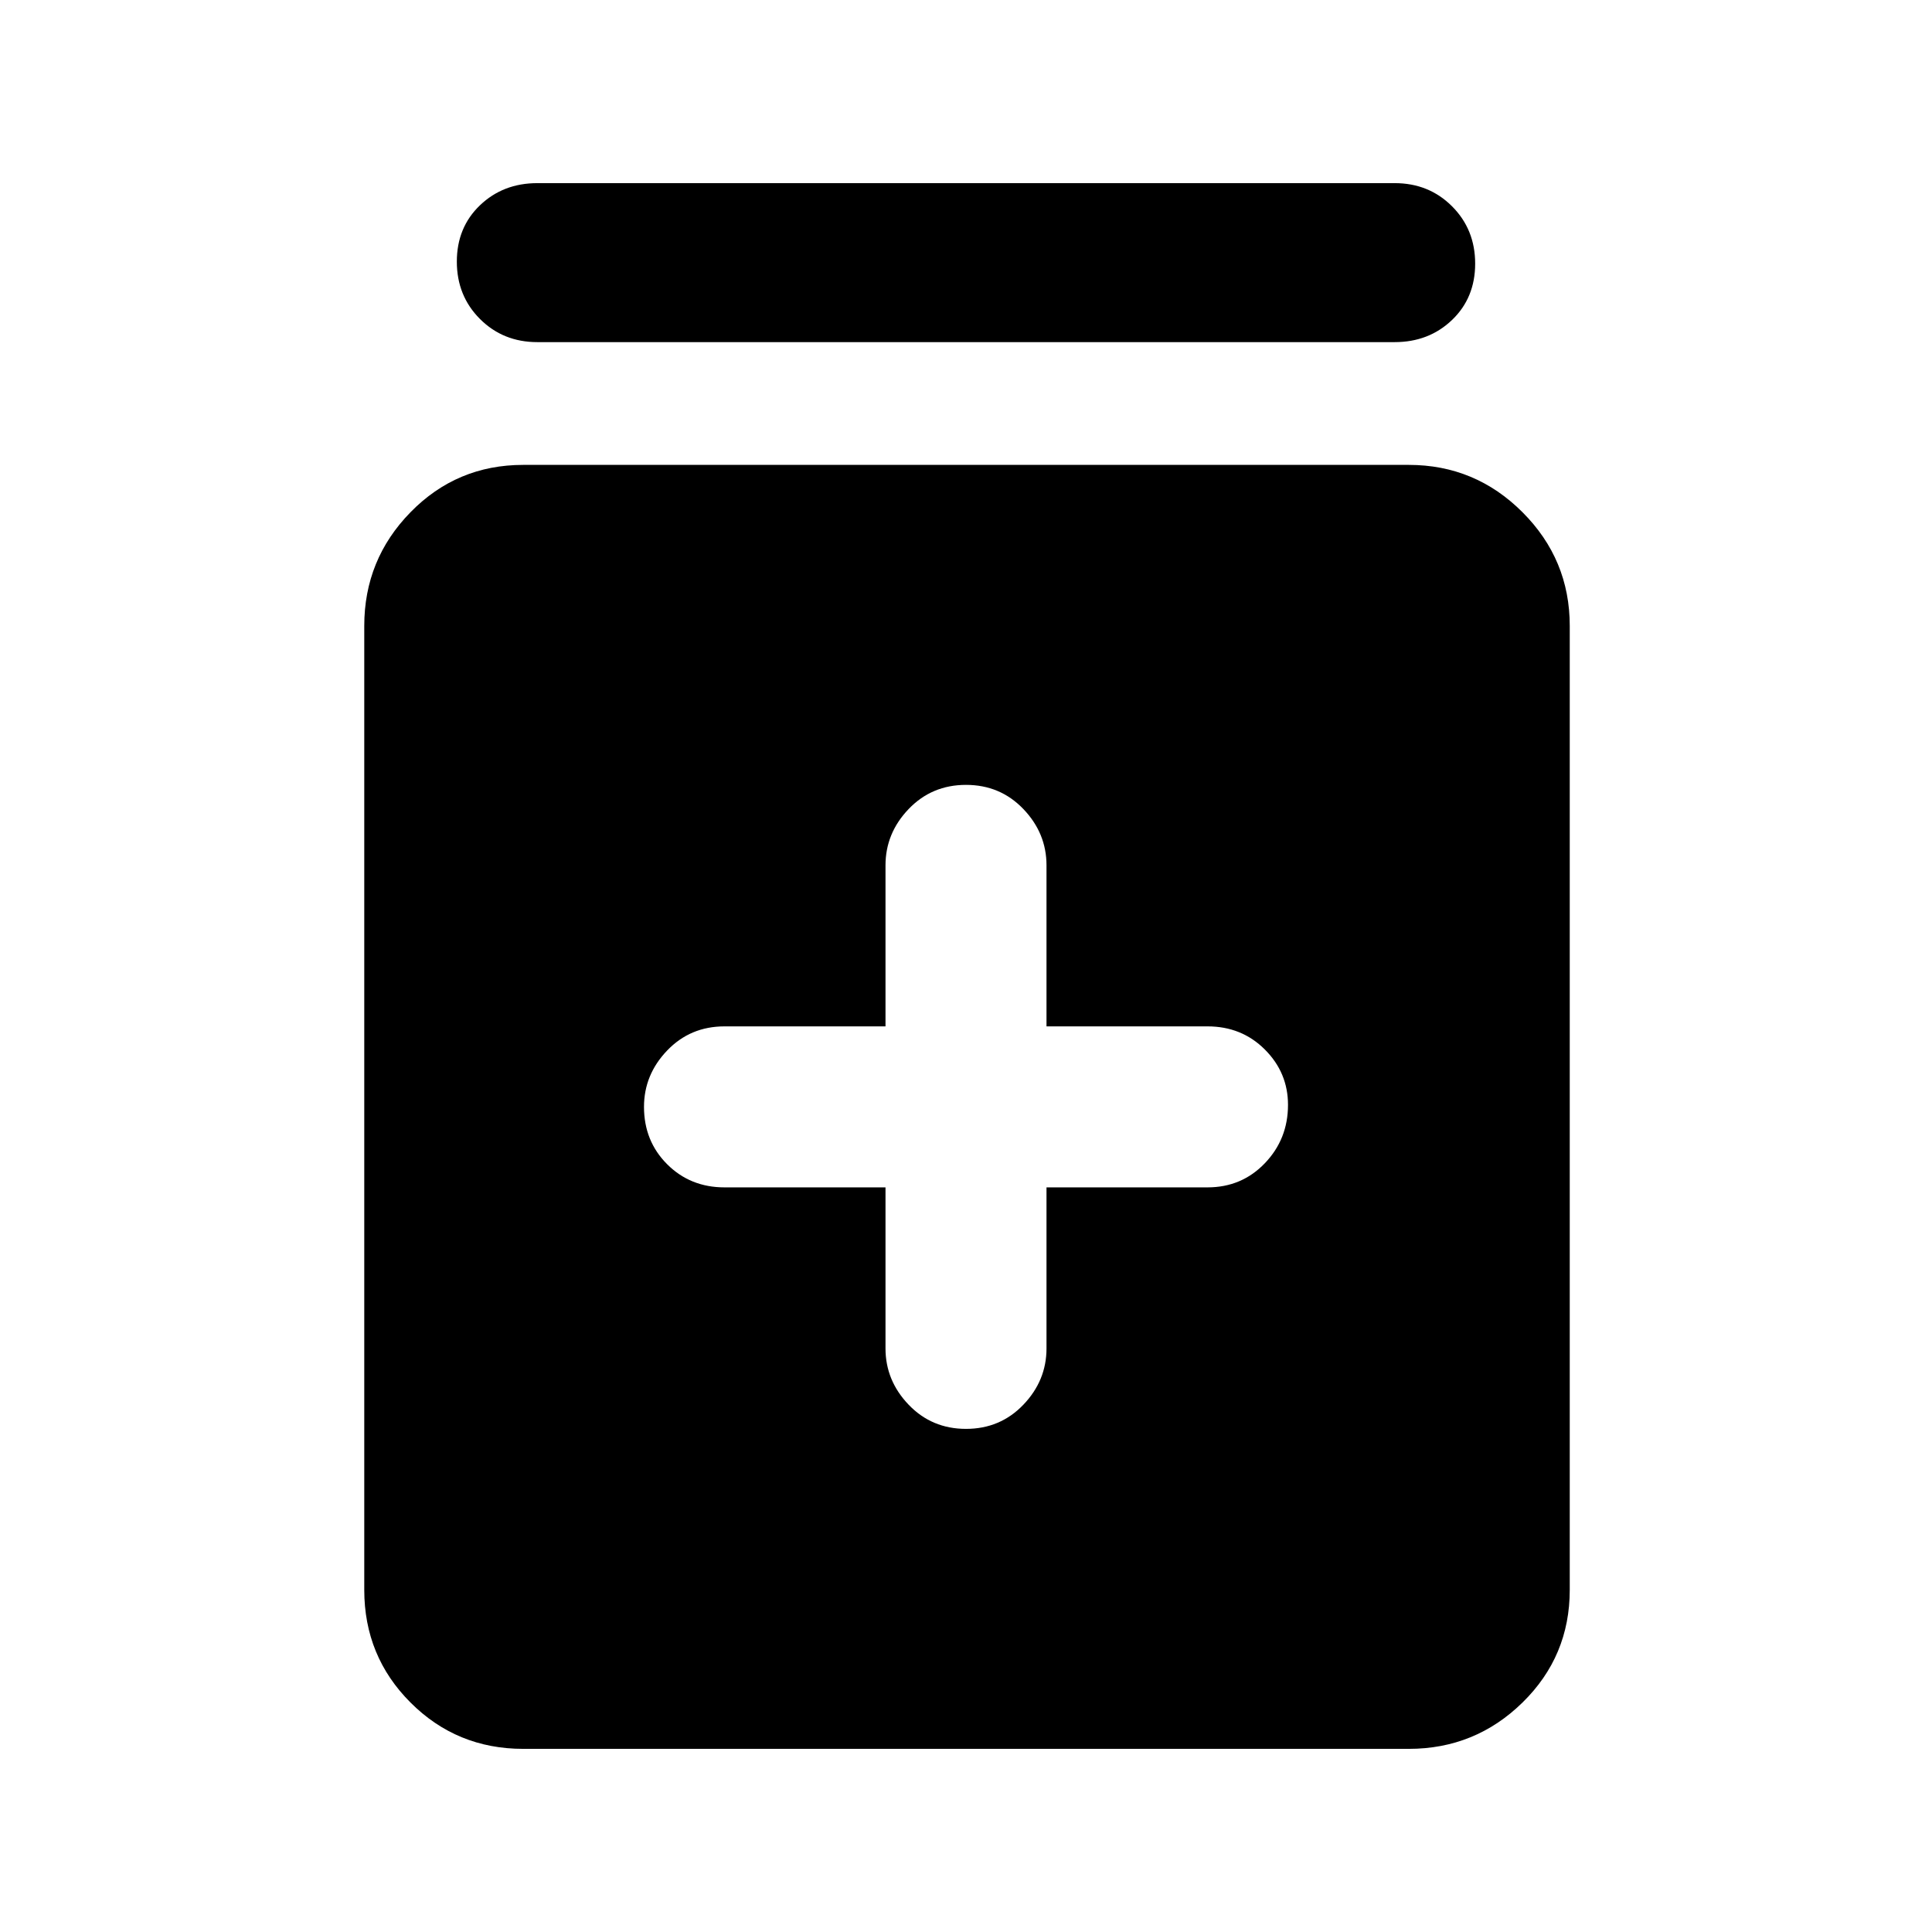 <svg xmlns="http://www.w3.org/2000/svg" height="48" width="48"><path d="M24 35.5Q24.85 35.5 25.425 34.9Q26 34.3 26 33.5V29.5H30Q30.85 29.5 31.425 28.9Q32 28.3 32 27.45Q32 26.65 31.425 26.075Q30.85 25.5 30 25.5H26V21.5Q26 20.7 25.425 20.1Q24.85 19.5 24 19.5Q23.15 19.5 22.575 20.1Q22 20.7 22 21.5V25.5H18Q17.15 25.5 16.575 26.1Q16 26.7 16 27.5Q16 28.35 16.575 28.925Q17.15 29.5 18 29.5H22V33.5Q22 34.3 22.575 34.9Q23.15 35.5 24 35.5ZM13 43.45Q11.35 43.45 10.2 42.3Q9.05 41.15 9.05 39.5V15.55Q9.05 13.9 10.2 12.725Q11.35 11.55 13 11.55H35Q36.65 11.55 37.825 12.725Q39 13.9 39 15.55V39.5Q39 41.15 37.825 42.3Q36.65 43.45 35 43.45ZM13.35 8.5Q12.5 8.5 11.925 7.925Q11.35 7.35 11.35 6.5Q11.35 5.65 11.925 5.1Q12.5 4.55 13.35 4.55H34.65Q35.5 4.55 36.075 5.125Q36.65 5.7 36.65 6.55Q36.65 7.4 36.075 7.95Q35.5 8.5 34.65 8.5Z"/></svg>